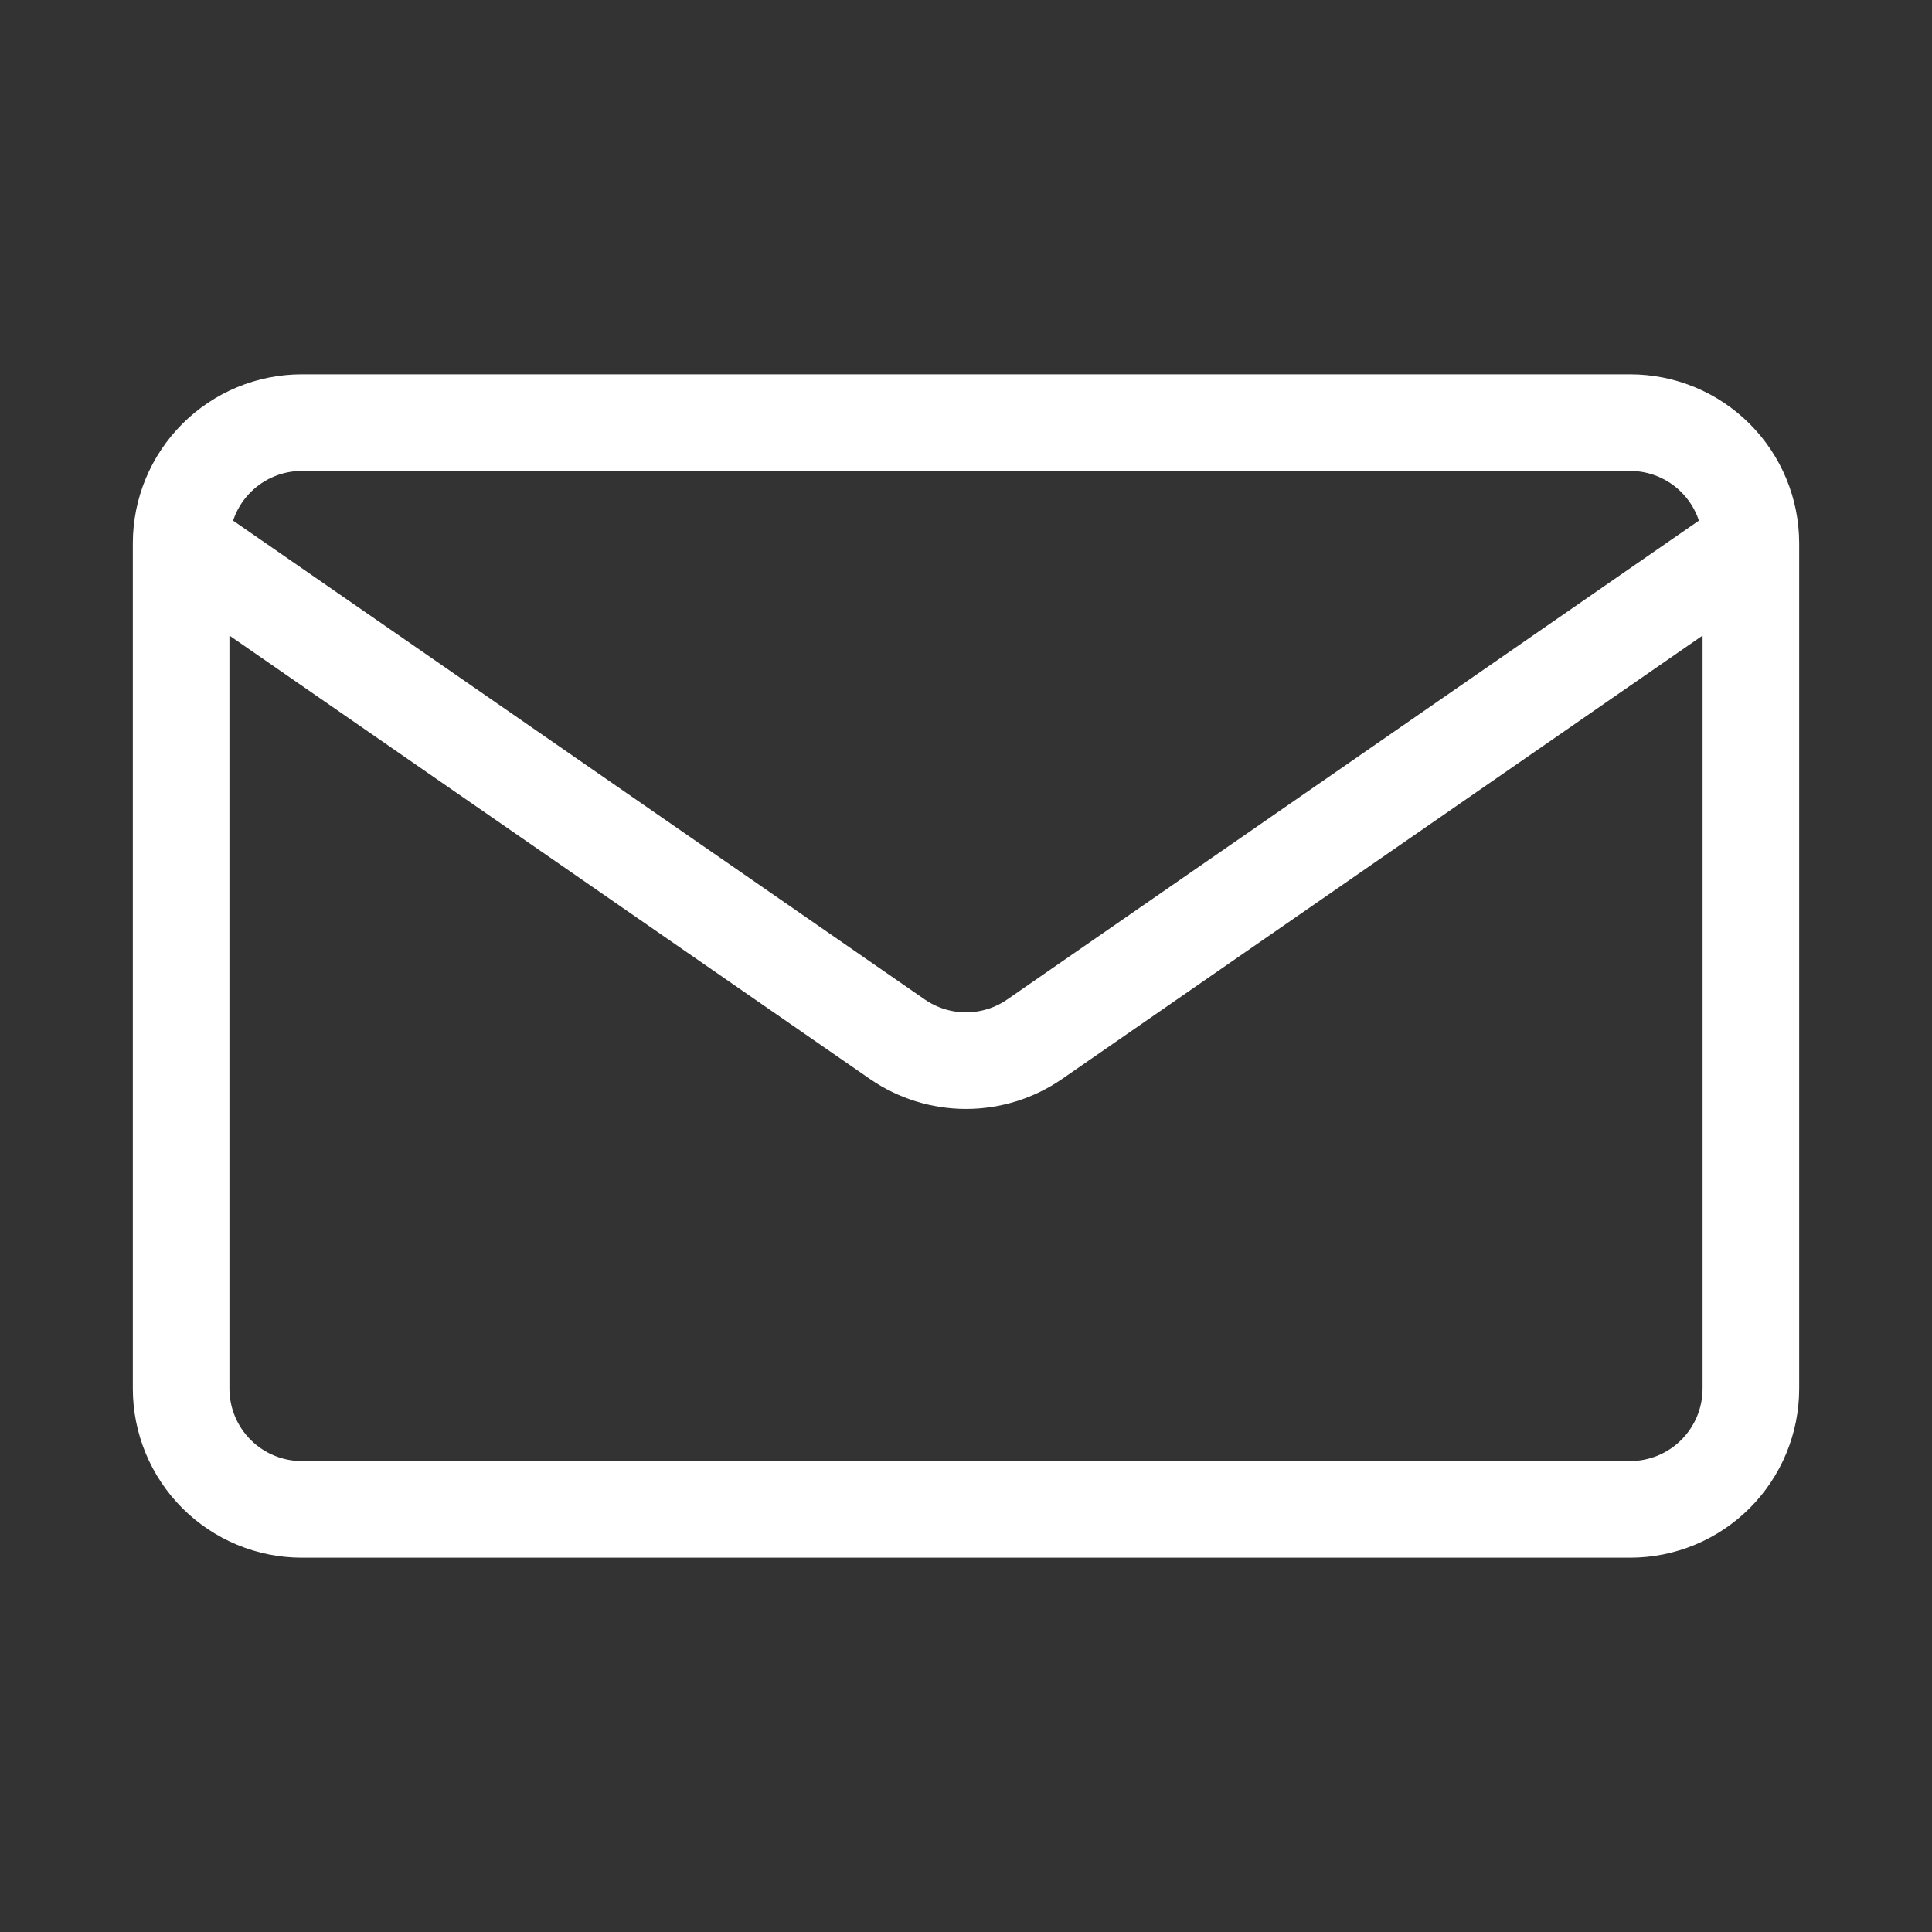 <svg width="100" height="100" viewBox="0 0 100 100" fill="none" xmlns="http://www.w3.org/2000/svg">
<rect x="0" y="0" width="100" height="100" fill="#333333" stroke="none"/>
<path d="M90.625 28.125V71.875C90.625 73.533 89.966 75.122 88.794 76.294C87.622 77.466 86.033 78.125 84.375 78.125H15.625C13.967 78.125 12.378 77.466 11.206 76.294C10.034 75.122 9.375 73.533 9.375 71.875V28.125M90.625 28.125C90.625 26.467 89.966 24.878 88.794 23.706C87.622 22.534 86.033 21.875 84.375 21.875H15.625C13.967 21.875 12.378 22.534 11.206 23.706C10.034 24.878 9.375 26.467 9.375 28.125M90.625 28.125L53.556 53.788C52.511 54.511 51.271 54.898 50 54.898C48.729 54.898 47.489 54.511 46.444 53.788L9.375 28.125" stroke="white" stroke-width="5" stroke-linecap="round" stroke-linejoin="round"/>
</svg>
